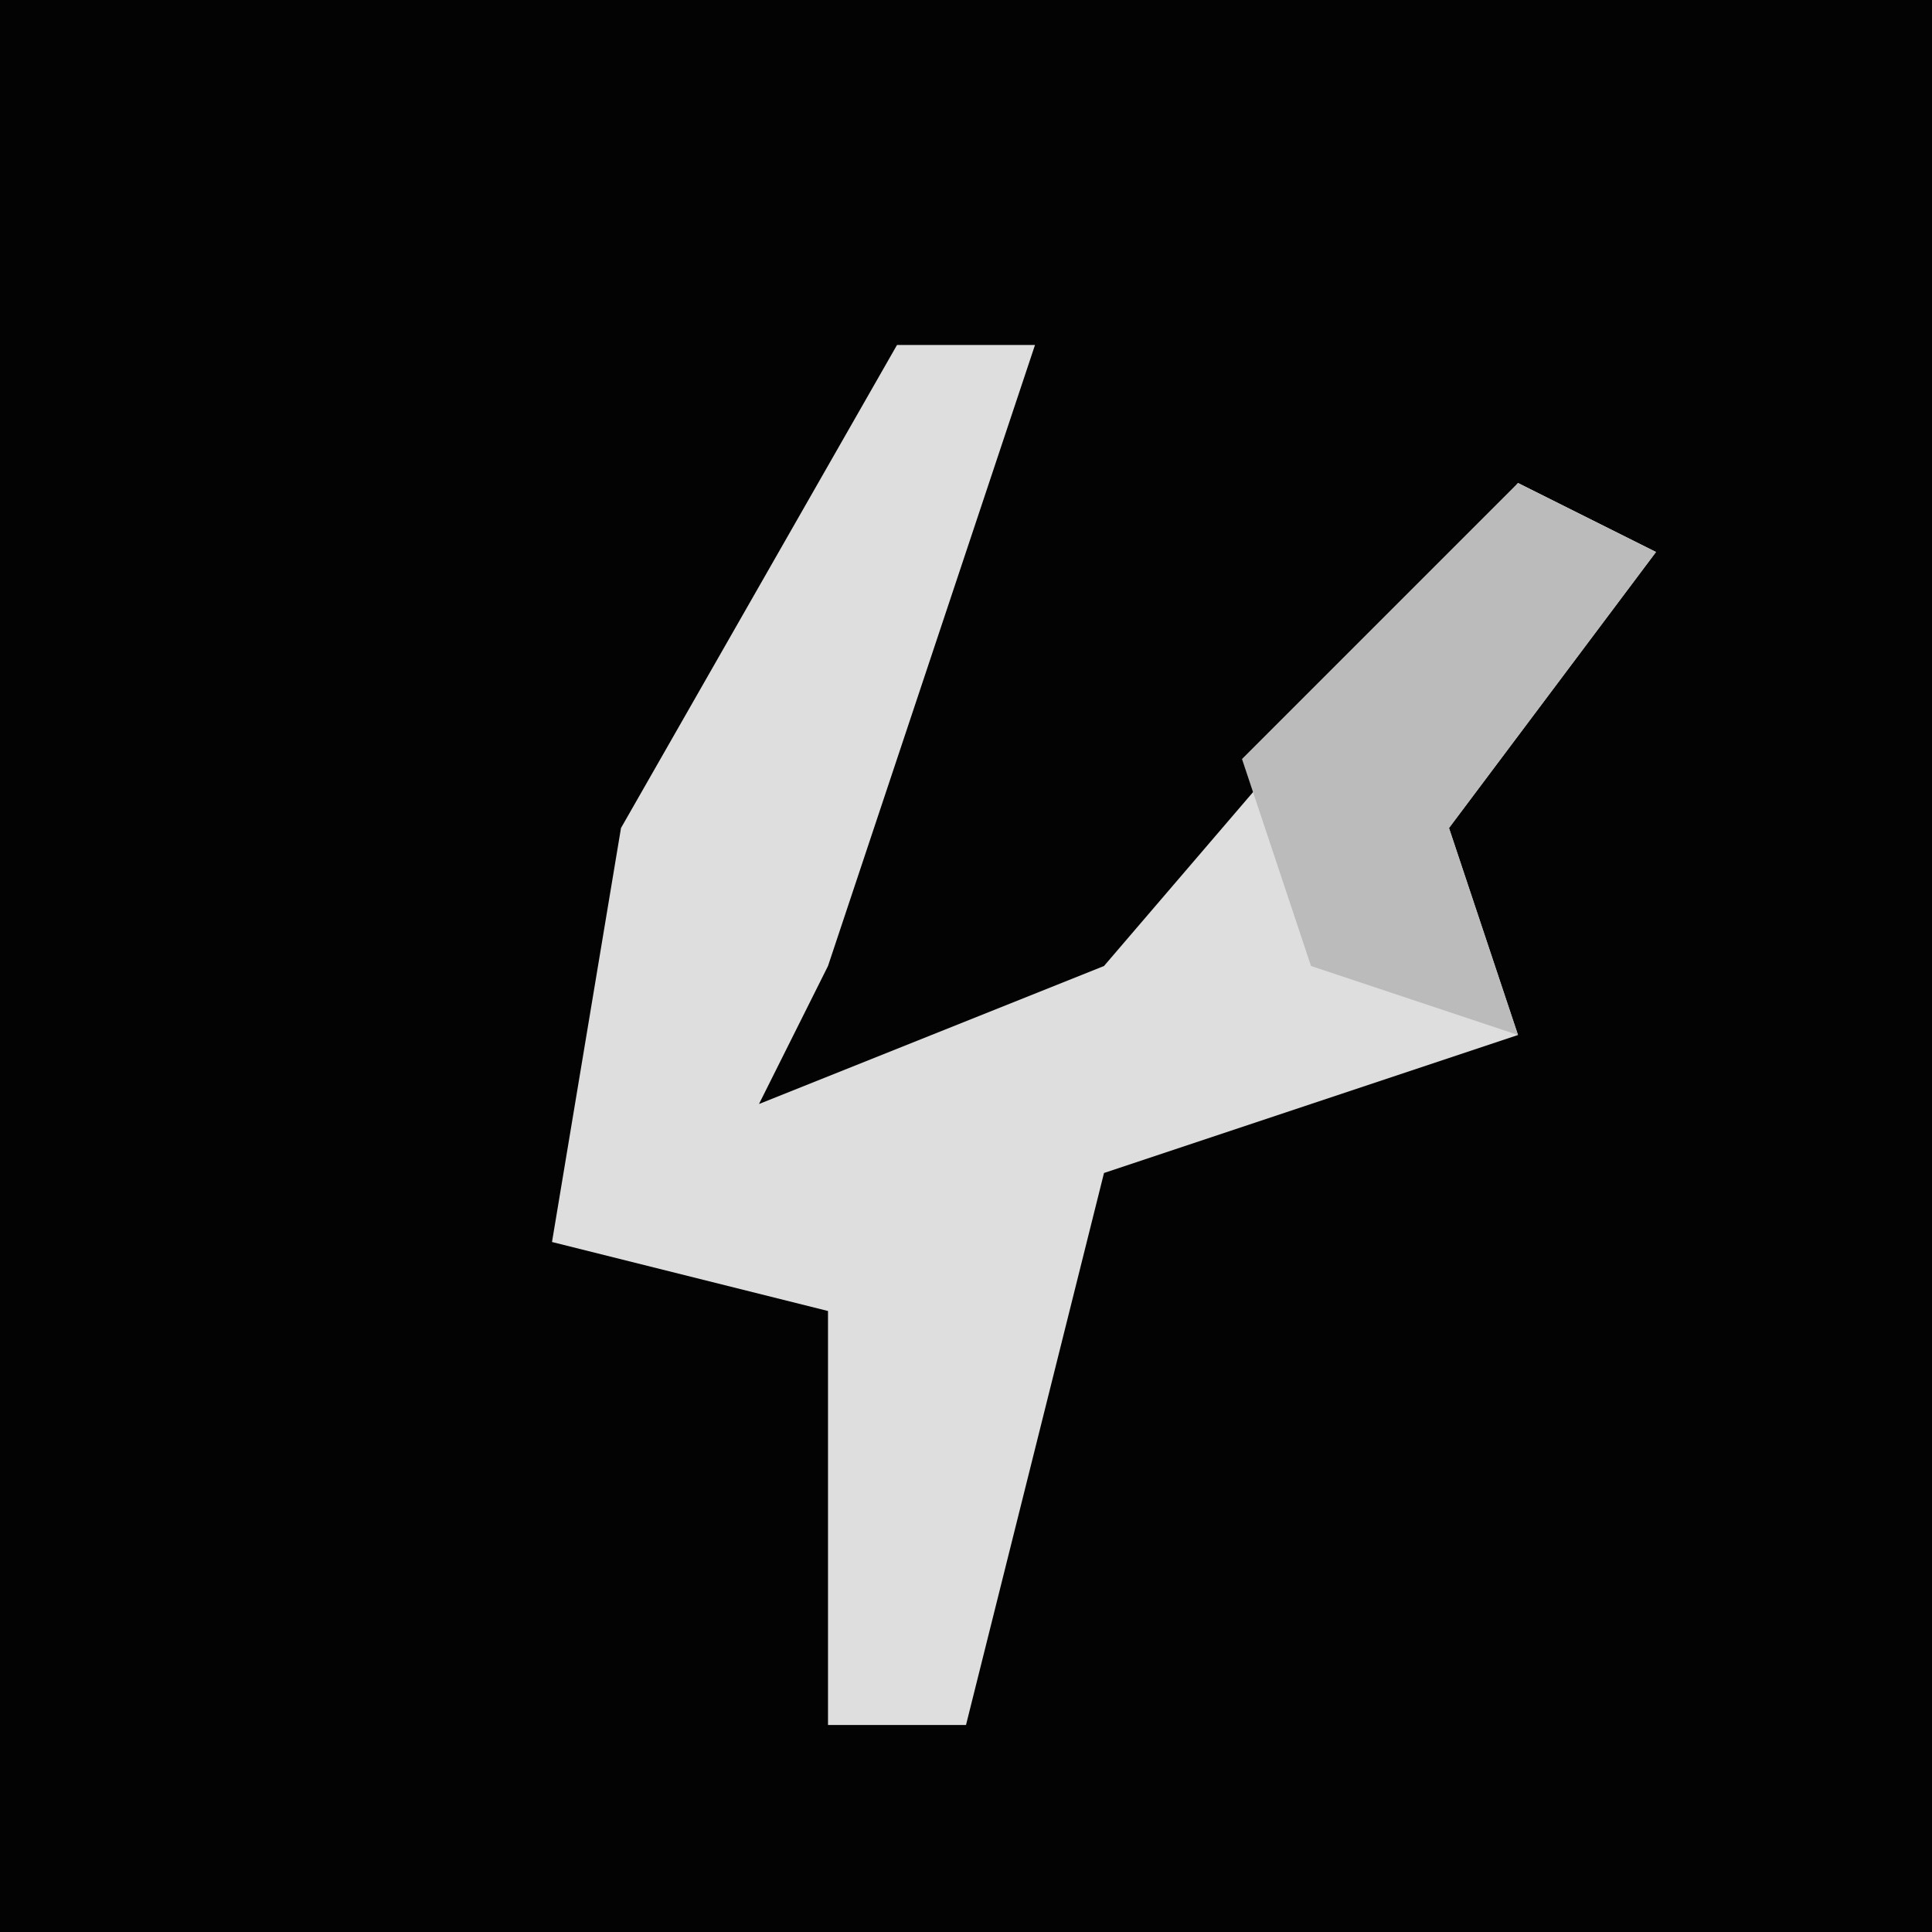 <?xml version="1.0" encoding="UTF-8"?>
<svg version="1.1" xmlns="http://www.w3.org/2000/svg" width="28" height="28">
<path d="M0,0 L28,0 L28,28 L0,28 Z " fill="#030303" transform="translate(0,0)"/>
<path d="M0,0 L2,0 L-1,9 L-2,11 L3,9 L9,2 L11,3 L8,7 L9,10 L3,12 L1,20 L-1,20 L-1,14 L-5,13 L-4,7 Z " fill="#DEDEDE" transform="translate(13,5)"/>
<path d="M0,0 L2,1 L-1,5 L0,8 L-3,7 L-4,4 Z " fill="#BBBBBB" transform="translate(22,7)"/>
</svg>
